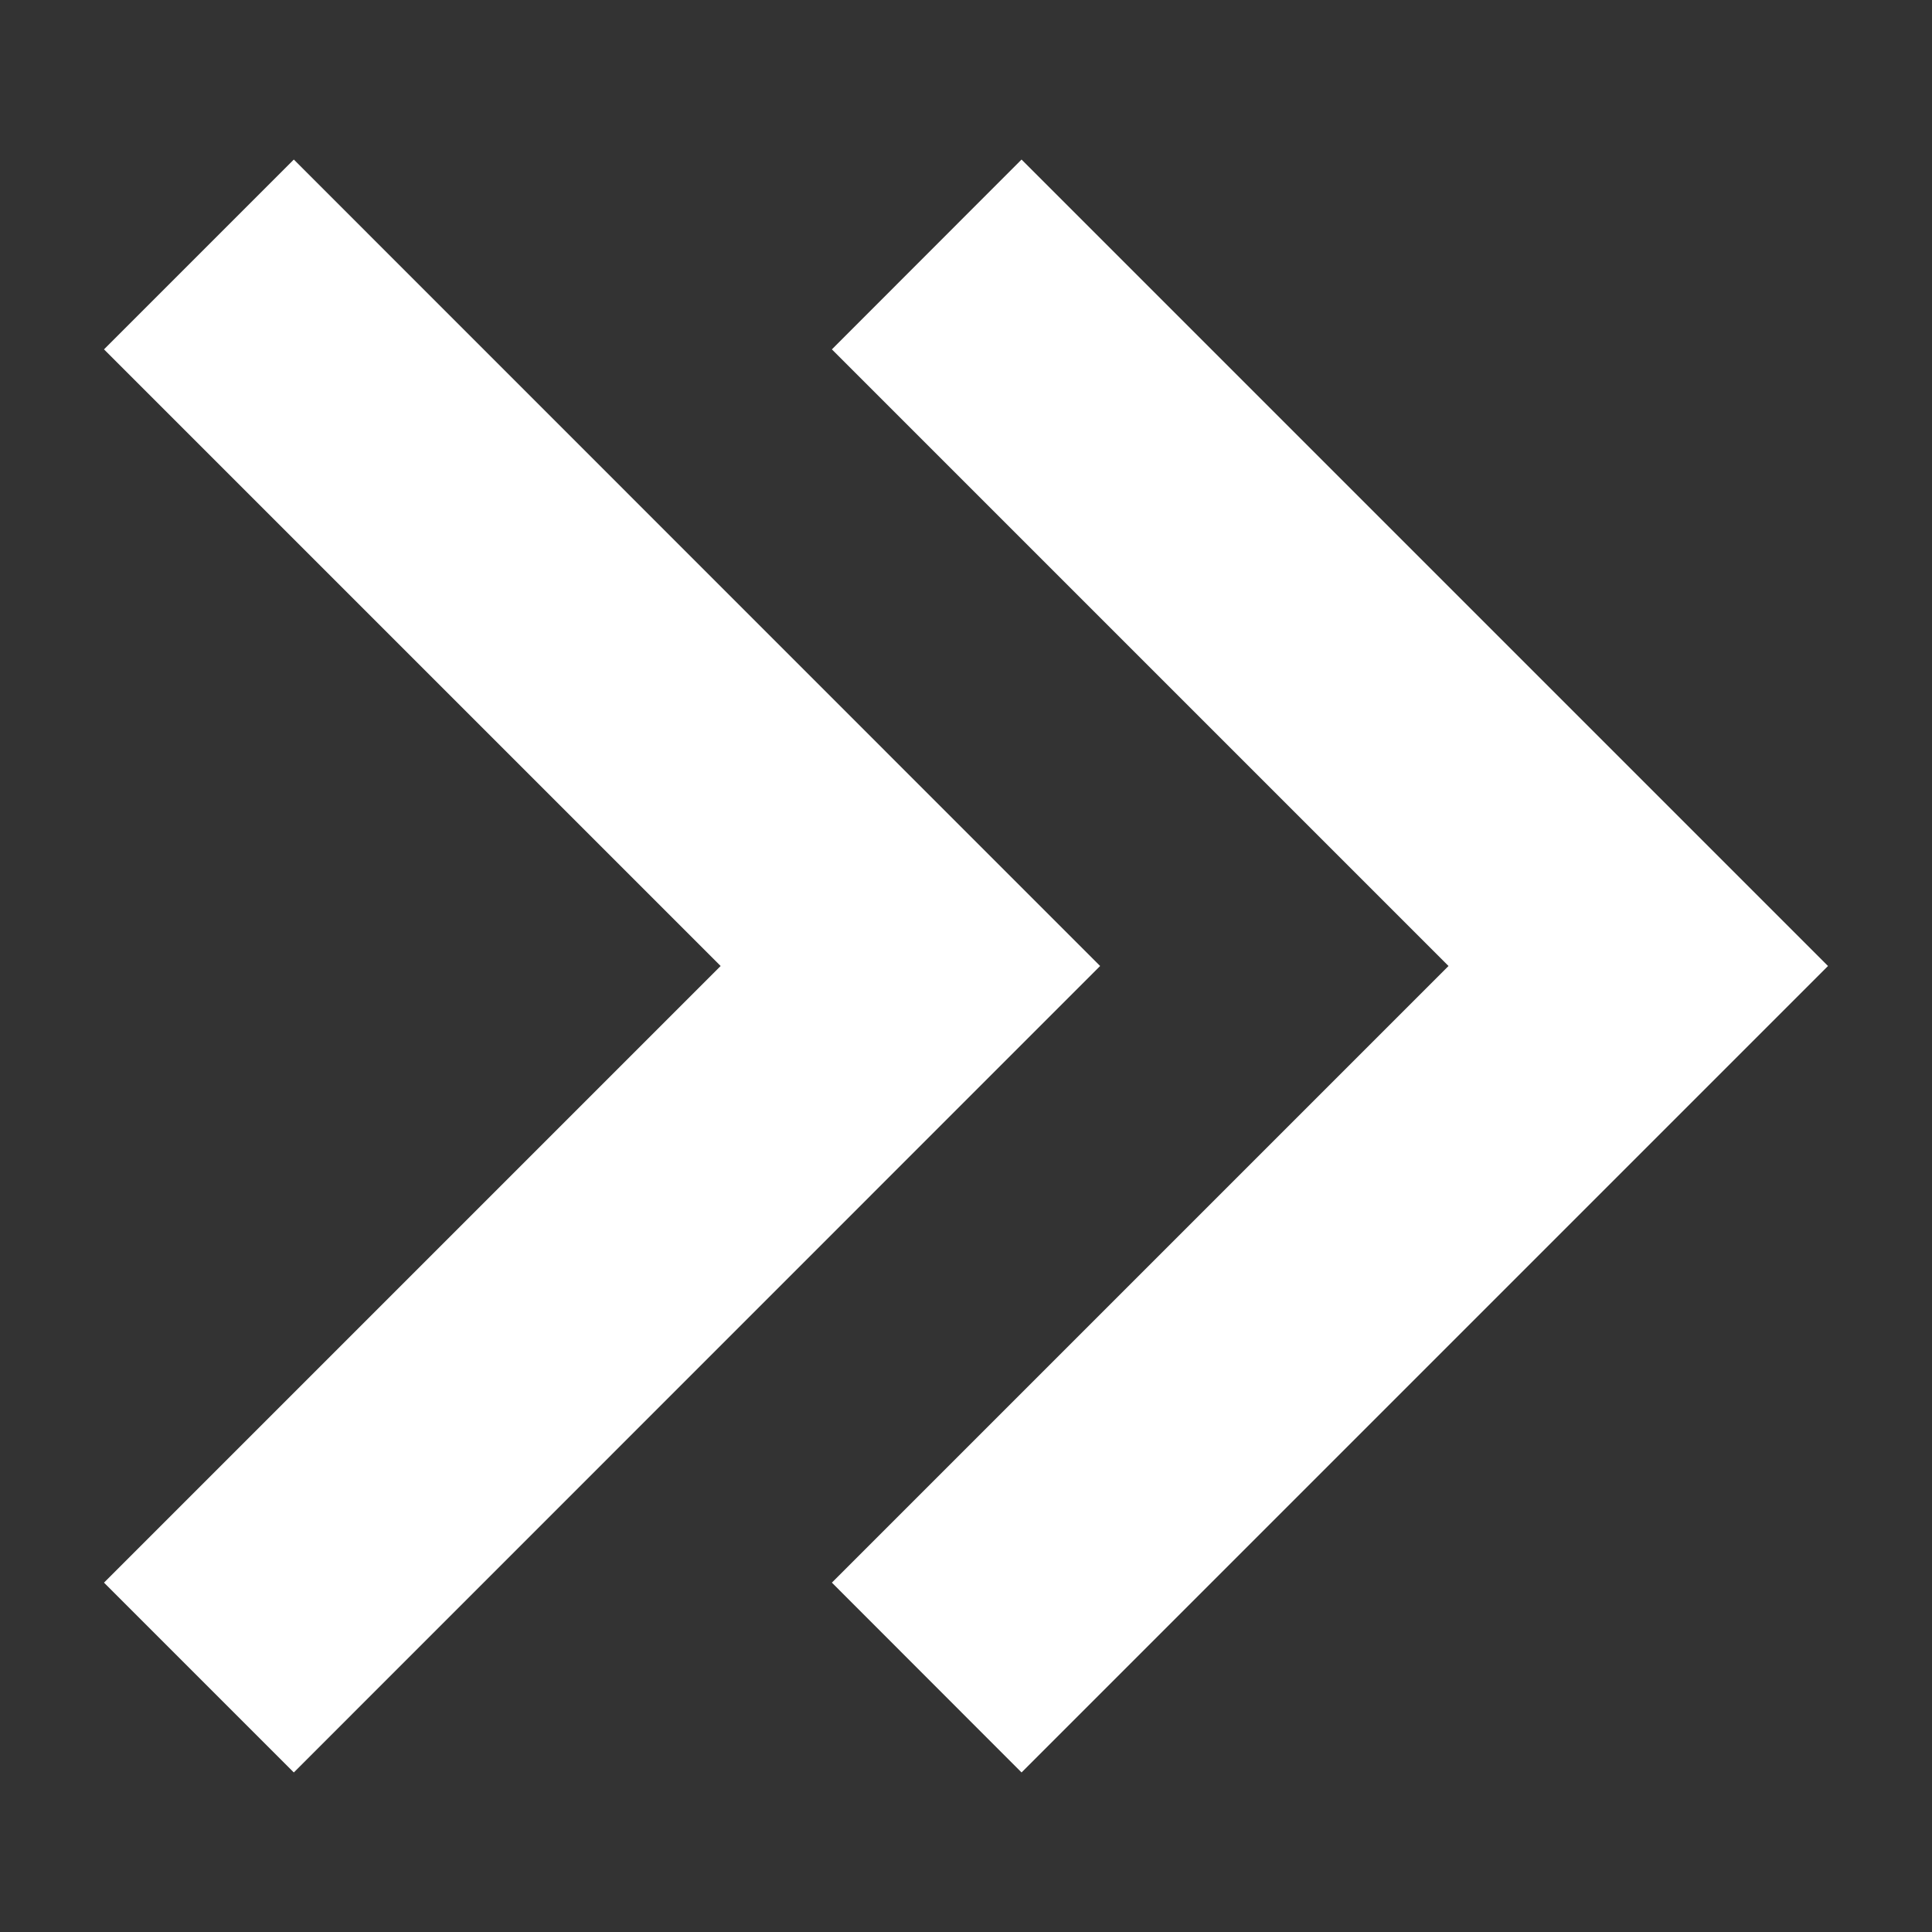 <svg width="12" height="12" viewBox="0 0 12 12" fill="none" xmlns="http://www.w3.org/2000/svg">
<rect x="0" y="0" width="12" height="12" fill="#333333" stroke="none"/>
<path d="M11.354 6L6.345 11.009L5.167 9.83L8.997 6L5.167 2.17L6.345 0.991L11.354 6Z" fill="white"/>
<path d="M6.833 6L1.825 11.009L0.646 9.83L4.476 6L0.646 2.17L1.825 0.991L6.833 6Z" fill="white"/>
</svg>
